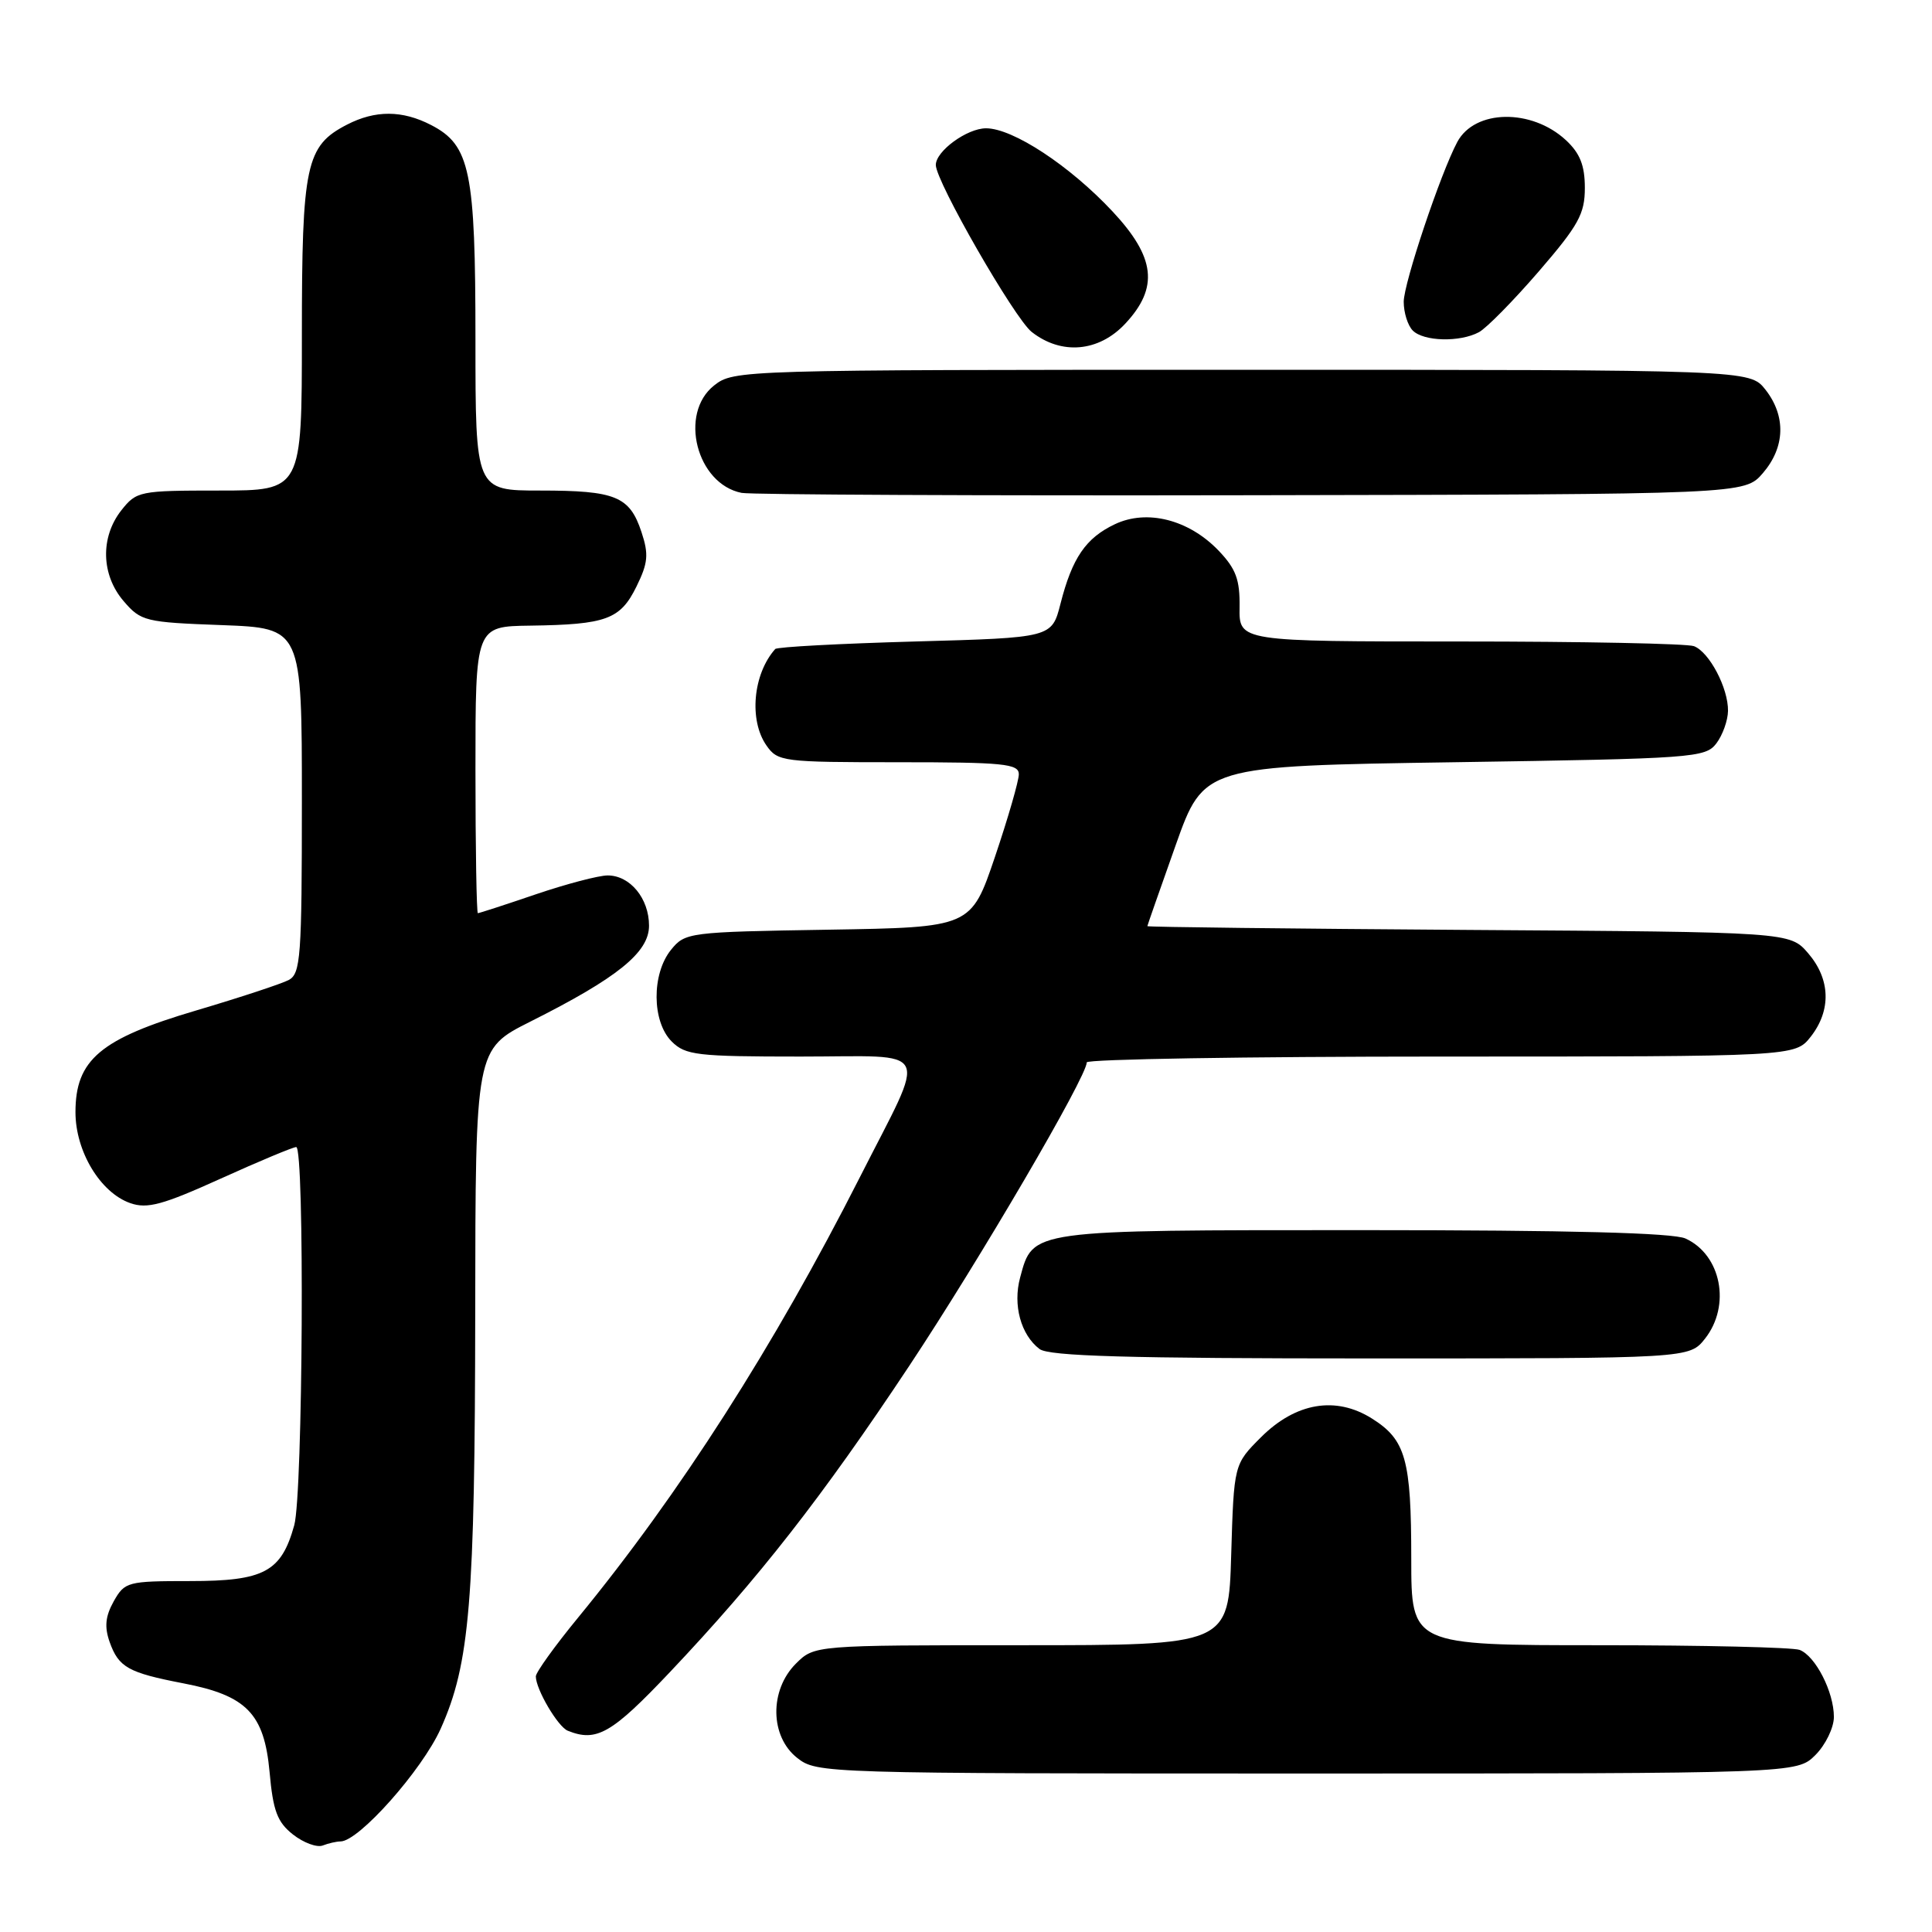 <?xml version="1.0" encoding="UTF-8" standalone="no"?>
<!DOCTYPE svg PUBLIC "-//W3C//DTD SVG 1.1//EN" "http://www.w3.org/Graphics/SVG/1.1/DTD/svg11.dtd" >
<svg xmlns="http://www.w3.org/2000/svg" xmlns:xlink="http://www.w3.org/1999/xlink" version="1.1" viewBox="0 0 256 256">
 <g >
 <path fill="currentColor"
d=" M 45.12 244.00 C 47.54 244.00 55.92 234.56 58.39 229.07 C 62.26 220.44 62.93 212.31 62.97 173.76 C 63.00 139.03 63.00 139.03 70.25 135.38 C 81.83 129.57 86.00 126.20 86.00 122.66 C 86.00 119.05 83.49 116.00 80.52 116.00 C 79.33 116.00 75.04 117.13 71.00 118.50 C 66.96 119.88 63.50 121.00 63.32 121.00 C 63.15 121.00 63.00 112.45 63.00 102.00 C 63.00 83.00 63.00 83.00 70.25 82.90 C 80.34 82.76 82.19 82.08 84.33 77.73 C 85.87 74.60 85.98 73.46 85.00 70.50 C 83.43 65.76 81.58 65.00 71.57 65.00 C 63.00 65.00 63.00 65.00 63.00 44.97 C 63.00 22.64 62.30 19.24 57.13 16.57 C 53.31 14.59 49.72 14.58 45.97 16.52 C 40.53 19.33 40.00 21.79 40.00 44.45 C 40.00 65.00 40.00 65.00 29.07 65.00 C 18.46 65.00 18.09 65.08 16.07 67.63 C 13.27 71.20 13.40 76.19 16.39 79.66 C 18.67 82.32 19.25 82.46 29.39 82.83 C 40.00 83.23 40.00 83.23 40.00 106.08 C 40.00 126.82 39.84 129.02 38.25 129.86 C 37.29 130.36 31.78 132.18 26.00 133.89 C 13.30 137.64 10.00 140.42 10.00 147.37 C 10.00 152.56 13.29 158.03 17.26 159.42 C 19.51 160.21 21.54 159.66 29.23 156.18 C 34.33 153.87 38.84 151.99 39.25 151.99 C 40.38 152.00 40.14 197.96 38.99 202.10 C 37.27 208.29 35.00 209.50 25.18 209.50 C 16.89 209.50 16.53 209.60 15.07 212.18 C 13.96 214.17 13.82 215.57 14.53 217.58 C 15.73 220.94 16.99 221.64 24.29 223.05 C 32.68 224.66 35.01 227.06 35.72 234.80 C 36.18 239.95 36.74 241.44 38.82 243.08 C 40.22 244.18 41.99 244.83 42.76 244.54 C 43.53 244.24 44.60 244.00 45.12 244.00 Z  M 240.55 232.55 C 241.90 231.20 243.00 228.92 243.00 227.50 C 243.00 224.19 240.56 219.43 238.46 218.62 C 237.56 218.28 225.62 218.00 211.92 218.00 C 187.00 218.00 187.00 218.00 187.00 206.57 C 187.00 193.36 186.27 190.77 181.77 187.95 C 176.99 184.95 171.69 185.85 167.09 190.44 C 163.50 194.03 163.50 194.03 163.14 206.02 C 162.79 218.00 162.79 218.00 135.35 218.00 C 107.91 218.00 107.91 218.00 105.45 220.45 C 101.94 223.97 102.02 230.09 105.63 232.93 C 108.24 234.98 109.03 235.00 173.18 235.00 C 238.09 235.00 238.09 235.00 240.55 232.55 Z  M 88.78 221.55 C 100.53 209.13 108.93 198.39 120.47 181.00 C 129.83 166.89 144.00 142.67 144.00 140.77 C 144.00 140.35 165.12 140.00 190.93 140.00 C 237.85 140.00 237.85 140.00 239.93 137.37 C 242.67 133.87 242.55 129.75 239.59 126.31 C 237.17 123.50 237.17 123.50 194.59 123.22 C 171.16 123.06 152.01 122.84 152.03 122.72 C 152.04 122.60 153.73 117.78 155.78 112.00 C 159.51 101.50 159.51 101.50 192.71 101.00 C 224.44 100.52 225.98 100.41 227.43 98.50 C 228.26 97.40 228.95 95.47 228.97 94.20 C 229.01 91.18 226.50 86.41 224.46 85.62 C 223.56 85.28 209.64 85.00 193.51 85.00 C 164.18 85.00 164.18 85.00 164.25 80.47 C 164.30 76.80 163.78 75.38 161.46 72.95 C 157.52 68.85 151.99 67.44 147.73 69.46 C 143.87 71.29 142.07 73.92 140.52 80.00 C 139.37 84.50 139.37 84.50 121.27 85.00 C 111.31 85.28 102.96 85.72 102.72 86.00 C 99.77 89.31 99.22 95.44 101.56 98.78 C 103.05 100.92 103.71 101.00 119.06 101.00 C 132.95 101.00 135.00 101.20 135.00 102.59 C 135.00 103.46 133.58 108.38 131.84 113.53 C 128.67 122.88 128.67 122.88 109.75 123.19 C 91.24 123.49 90.78 123.55 88.91 125.86 C 86.33 129.05 86.37 135.37 89.00 138.00 C 90.82 139.82 92.33 140.00 106.07 140.00 C 123.79 140.00 122.93 138.25 113.93 156.00 C 102.56 178.41 90.07 197.92 76.61 214.33 C 73.52 218.09 71.00 221.60 71.00 222.13 C 71.00 223.84 73.92 228.80 75.23 229.33 C 79.05 230.87 81.05 229.72 88.78 221.55 Z  M 225.93 177.37 C 229.38 172.98 228.07 166.27 223.34 164.11 C 221.69 163.36 208.03 163.00 180.68 163.00 C 136.25 163.00 136.89 162.91 135.17 169.29 C 134.19 172.93 135.27 176.87 137.74 178.75 C 138.99 179.70 149.37 180.00 181.62 180.00 C 223.85 180.00 223.85 180.00 225.93 177.37 Z  M 233.59 62.69 C 236.55 59.25 236.67 55.13 233.93 51.63 C 231.85 49.00 231.85 49.00 164.56 49.00 C 98.00 49.00 97.24 49.02 94.63 51.07 C 89.91 54.79 92.30 64.13 98.27 65.31 C 99.50 65.55 129.90 65.69 165.84 65.62 C 231.17 65.50 231.17 65.50 233.59 62.69 Z  M 149.10 42.89 C 153.57 38.11 153.11 34.10 147.40 28.00 C 141.74 21.95 134.21 17.00 130.66 17.00 C 128.14 17.00 124.00 20.02 124.00 21.86 C 124.00 24.04 134.42 42.18 136.70 43.98 C 140.64 47.08 145.60 46.64 149.10 42.89 Z  M 195.96 44.02 C 196.96 43.49 200.53 39.86 203.89 35.97 C 209.17 29.85 210.00 28.34 210.00 24.90 C 210.00 21.92 209.36 20.31 207.49 18.57 C 202.94 14.36 195.42 14.48 193.10 18.81 C 190.89 22.94 186.00 37.53 186.00 39.99 C 186.00 41.43 186.54 43.14 187.20 43.80 C 188.65 45.25 193.44 45.37 195.96 44.02 Z "/>
</g>
</svg>